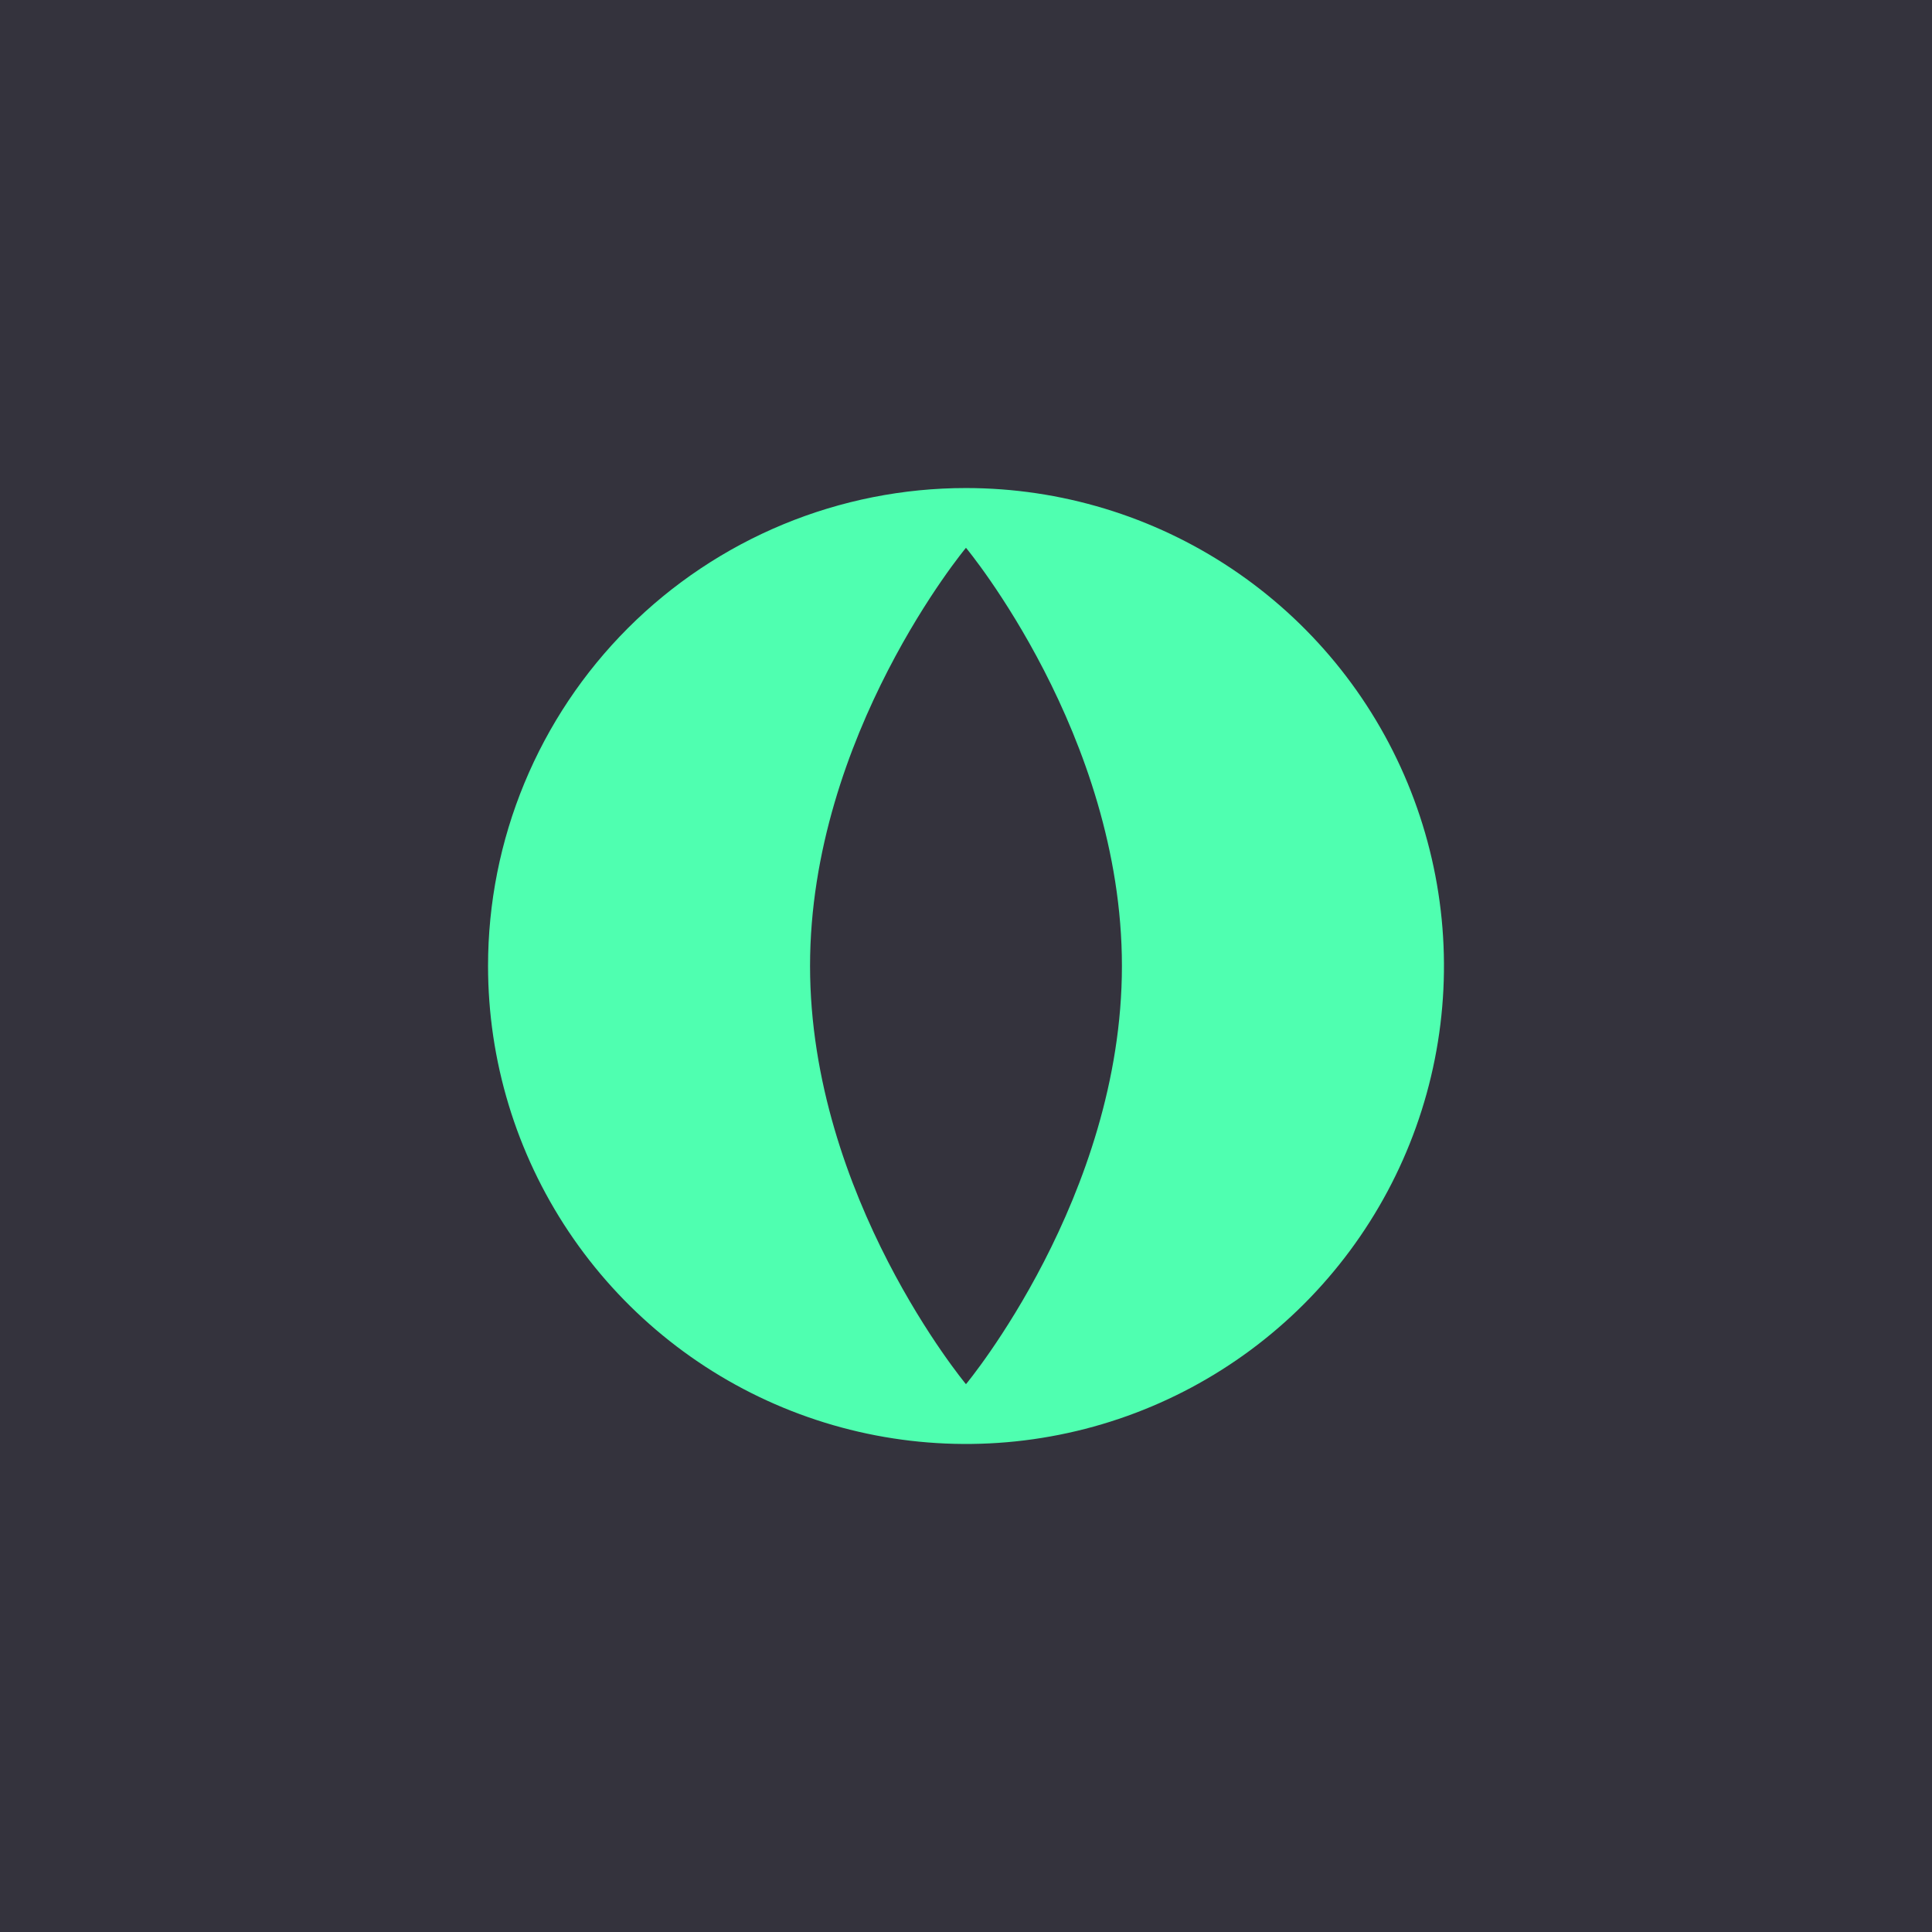 <svg width="64" height="64" viewBox="0 0 64 64" fill="none" xmlns="http://www.w3.org/2000/svg">
    <rect width="64" height="64" fill="#34333D"/>
    <path fill-rule="evenodd" clip-rule="evenodd"
          d="M40.796 18.835C38.192 17.095 35.131 16.167 31.999 16.167C29.92 16.167 27.862 16.576 25.94 17.372C24.02 18.168 22.274 19.334 20.804 20.804C19.334 22.274 18.168 24.02 17.372 25.941C16.576 27.861 16.167 29.92 16.167 31.999C16.167 35.131 17.095 38.192 18.835 40.796C20.575 43.4 23.048 45.43 25.94 46.628C28.834 47.827 32.018 48.14 35.089 47.529C38.161 46.919 40.982 45.41 43.197 43.196C45.41 40.982 46.919 38.16 47.529 35.089C48.14 32.018 47.827 28.834 46.628 25.941C45.43 23.047 43.4 20.575 40.796 18.835ZM31.999 45.853C31.999 45.853 26.834 39.651 26.834 31.999C26.834 24.349 31.999 18.146 31.999 18.146C31.999 18.146 37.165 24.348 37.165 31.999C37.165 39.651 31.999 45.853 31.999 45.853Z"
          fill="#4FFFB0"/>
</svg>
